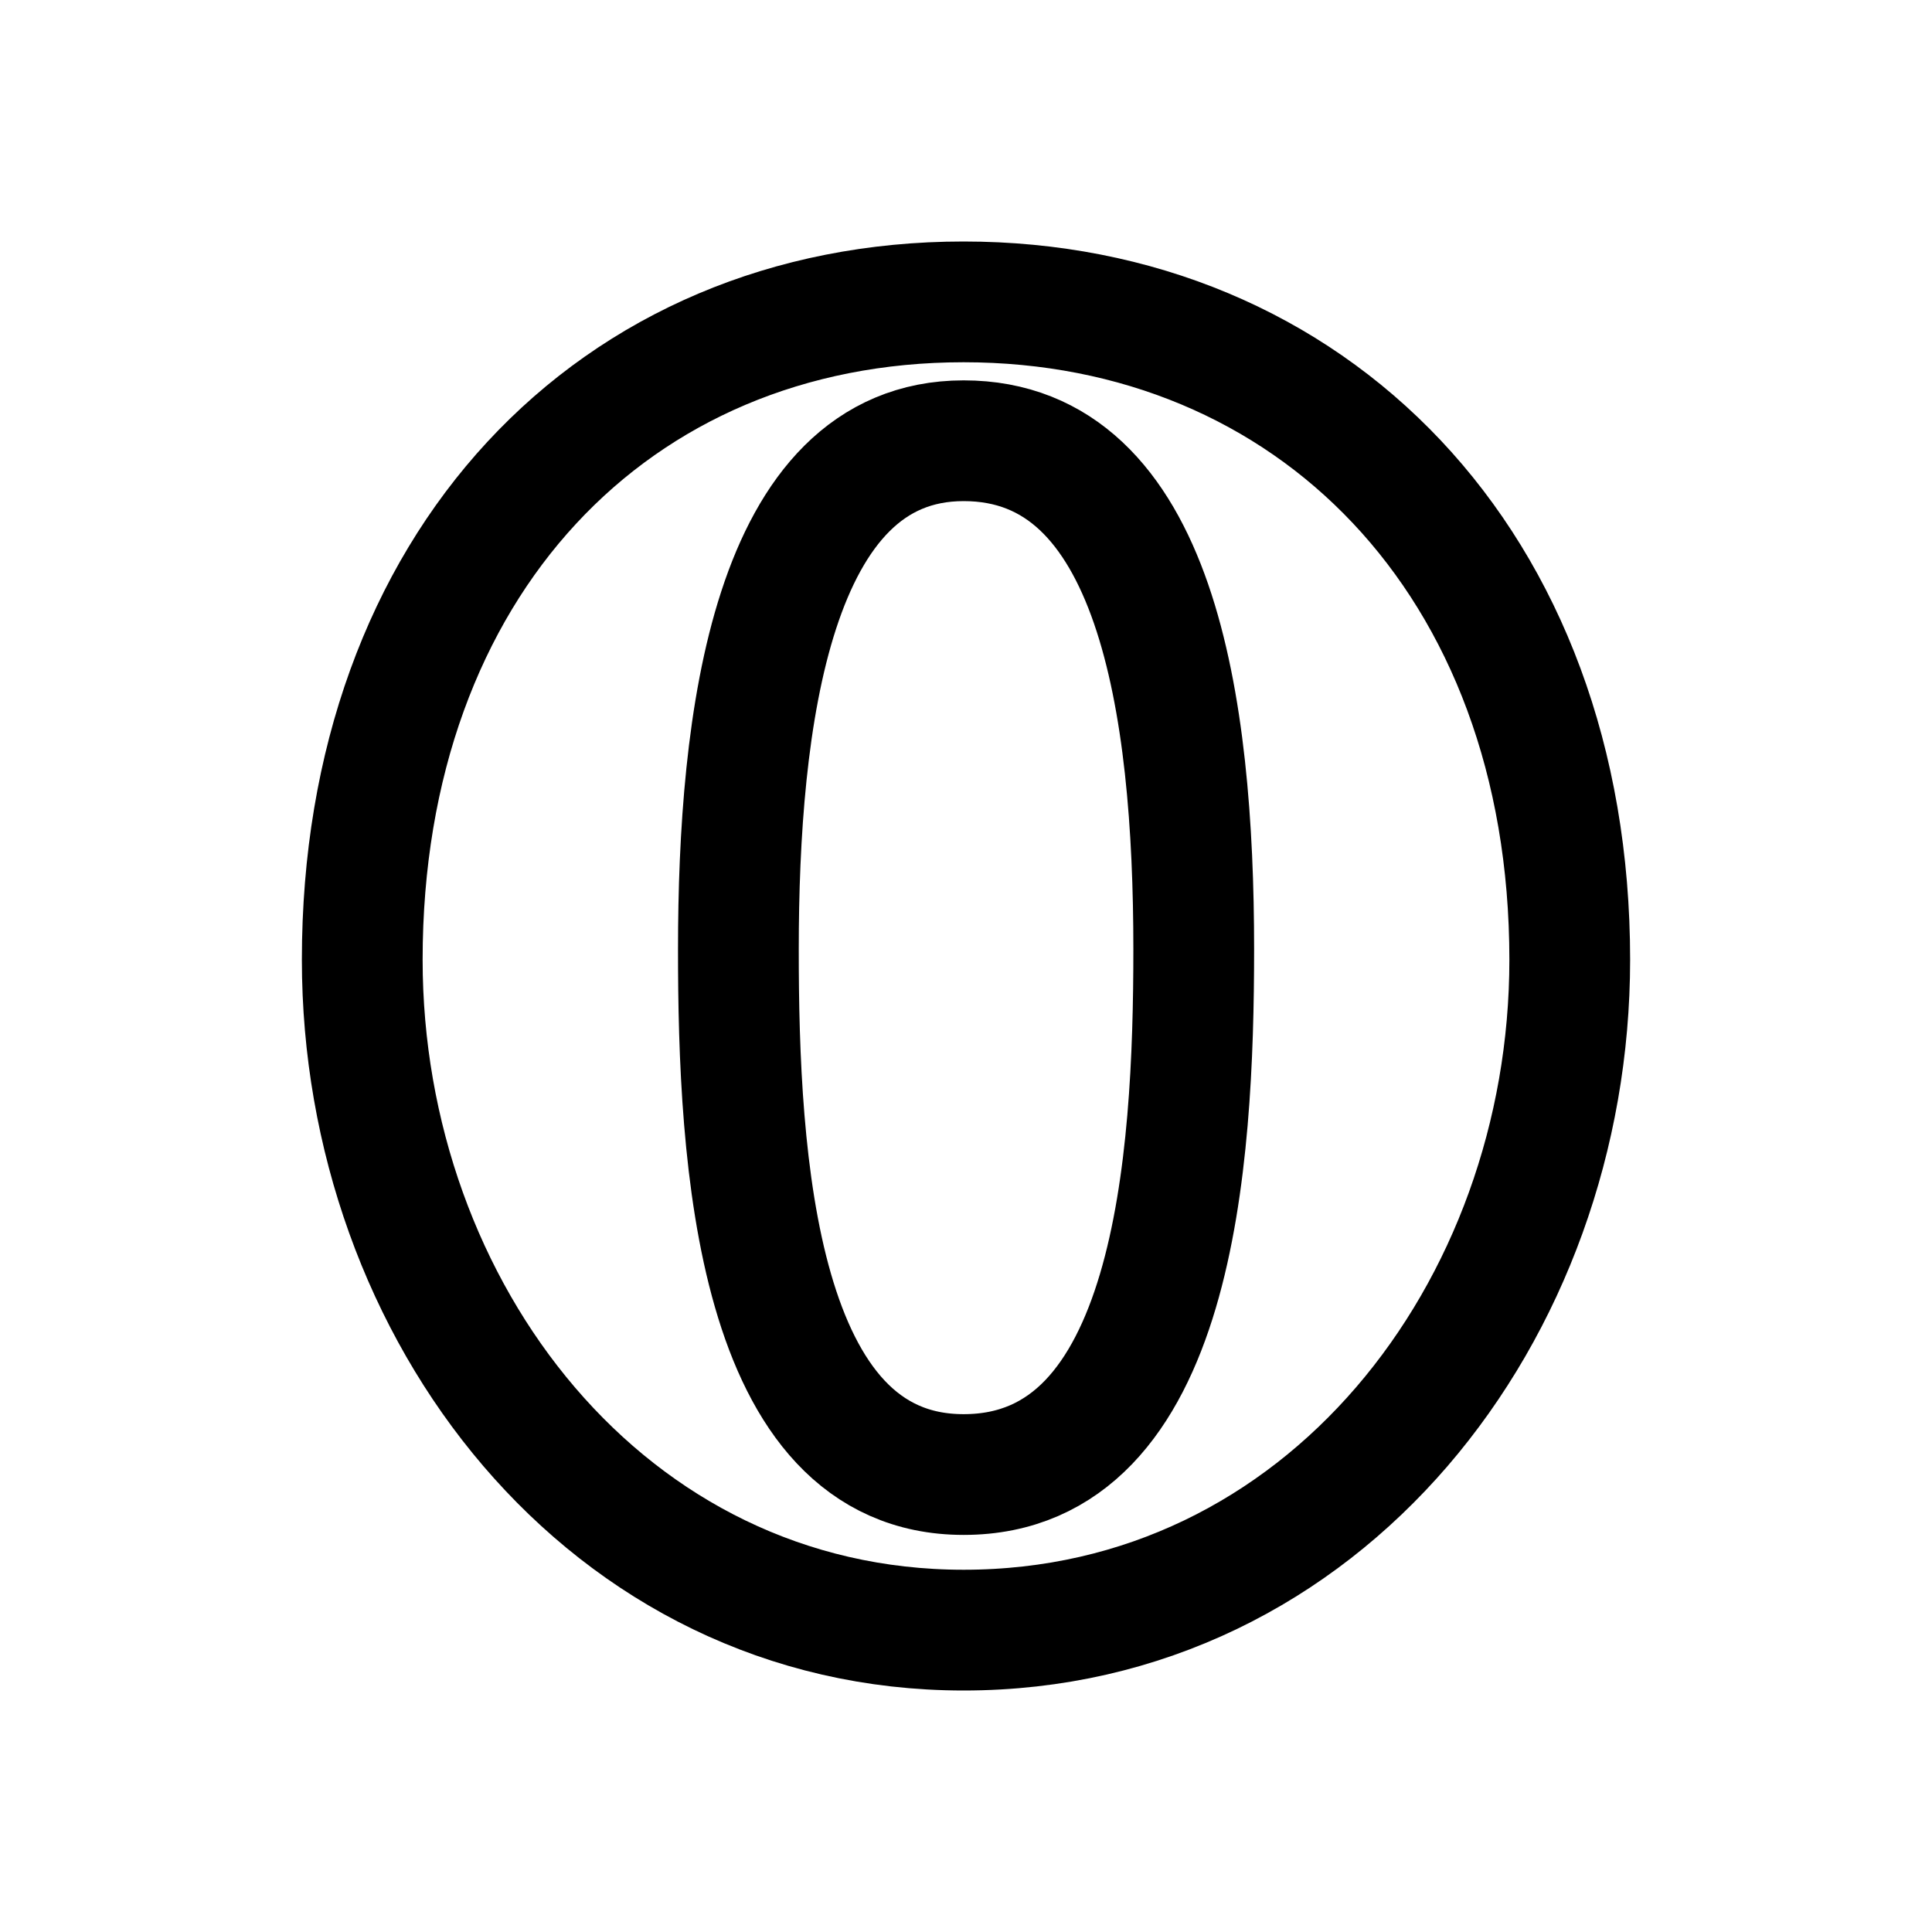 <?xml version="1.0" encoding="iso-8859-1"?>
<!-- Generator: Adobe Illustrator 19.1.1, SVG Export Plug-In . SVG Version: 6.00 Build 0)  -->
<svg version="1.1" id="Layer_1" xmlns="http://www.w3.org/2000/svg" xmlns:xlink="http://www.w3.org/1999/xlink" x="0px" y="0px"
	 viewBox="0 0 32 32" style="enable-background:new 0 0 32 32;" xml:space="preserve">
<path style="fill:none;stroke:#000000;stroke-width:2;stroke-miterlimit:10;" d="M15.961,24.423c3.496,0,3.811-5.201,3.811-8.7
	c0-4.028-0.614-8.423-3.811-8.423c-3.195,0-3.731,4.672-3.731,8.423C12.228,19.19,12.515,24.424,15.961,24.423L15.961,24.423z
	 M15.96,5C21.703,5,26,9.308,26,15.897C26,21.717,21.928,27,15.961,27C10.05,27,6,21.717,6,15.897C5.999,9.36,10.165,5,15.96,5z"/>
</svg>
